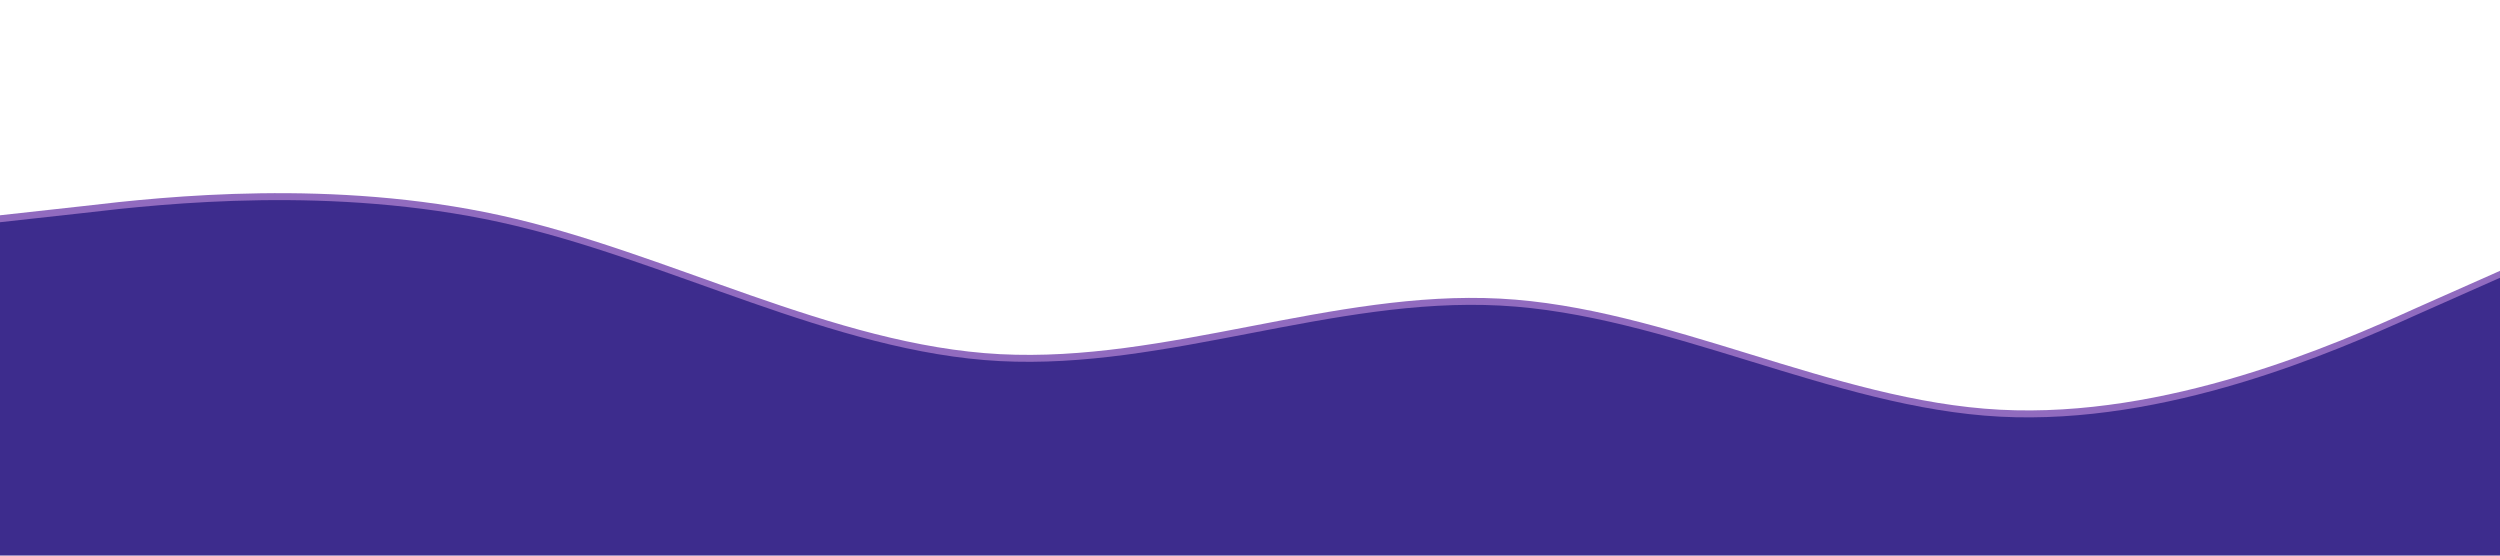 <?xml version="1.0" standalone="no"?>
<svg id="wave" xmlns="http://www.w3.org/2000/svg" viewBox="0 0 1440 320">
    <path fill="#916BBF" transform="translate(0, -4)" d="M0,128L48,122.7C96,117,192,107,288,128C384,149,480,203,576,208C672,213,768,171,864,176C960,181,1056,235,1152,240C1248,245,1344,203,1392,181.3L1440,160L1440,320L1392,320C1344,320,1248,320,1152,320C1056,320,960,320,864,320C768,320,672,320,576,320C480,320,384,320,288,320C192,320,96,320,48,320L0,320Z"/>
    <path fill="#3D2C8D" d="M0,128L48,122.7C96,117,192,107,288,128C384,149,480,203,576,208C672,213,768,171,864,176C960,181,1056,235,1152,240C1248,245,1344,203,1392,181.3L1440,160L1440,320L1392,320C1344,320,1248,320,1152,320C1056,320,960,320,864,320C768,320,672,320,576,320C480,320,384,320,288,320C192,320,96,320,48,320L0,320Z"/>
</svg>
